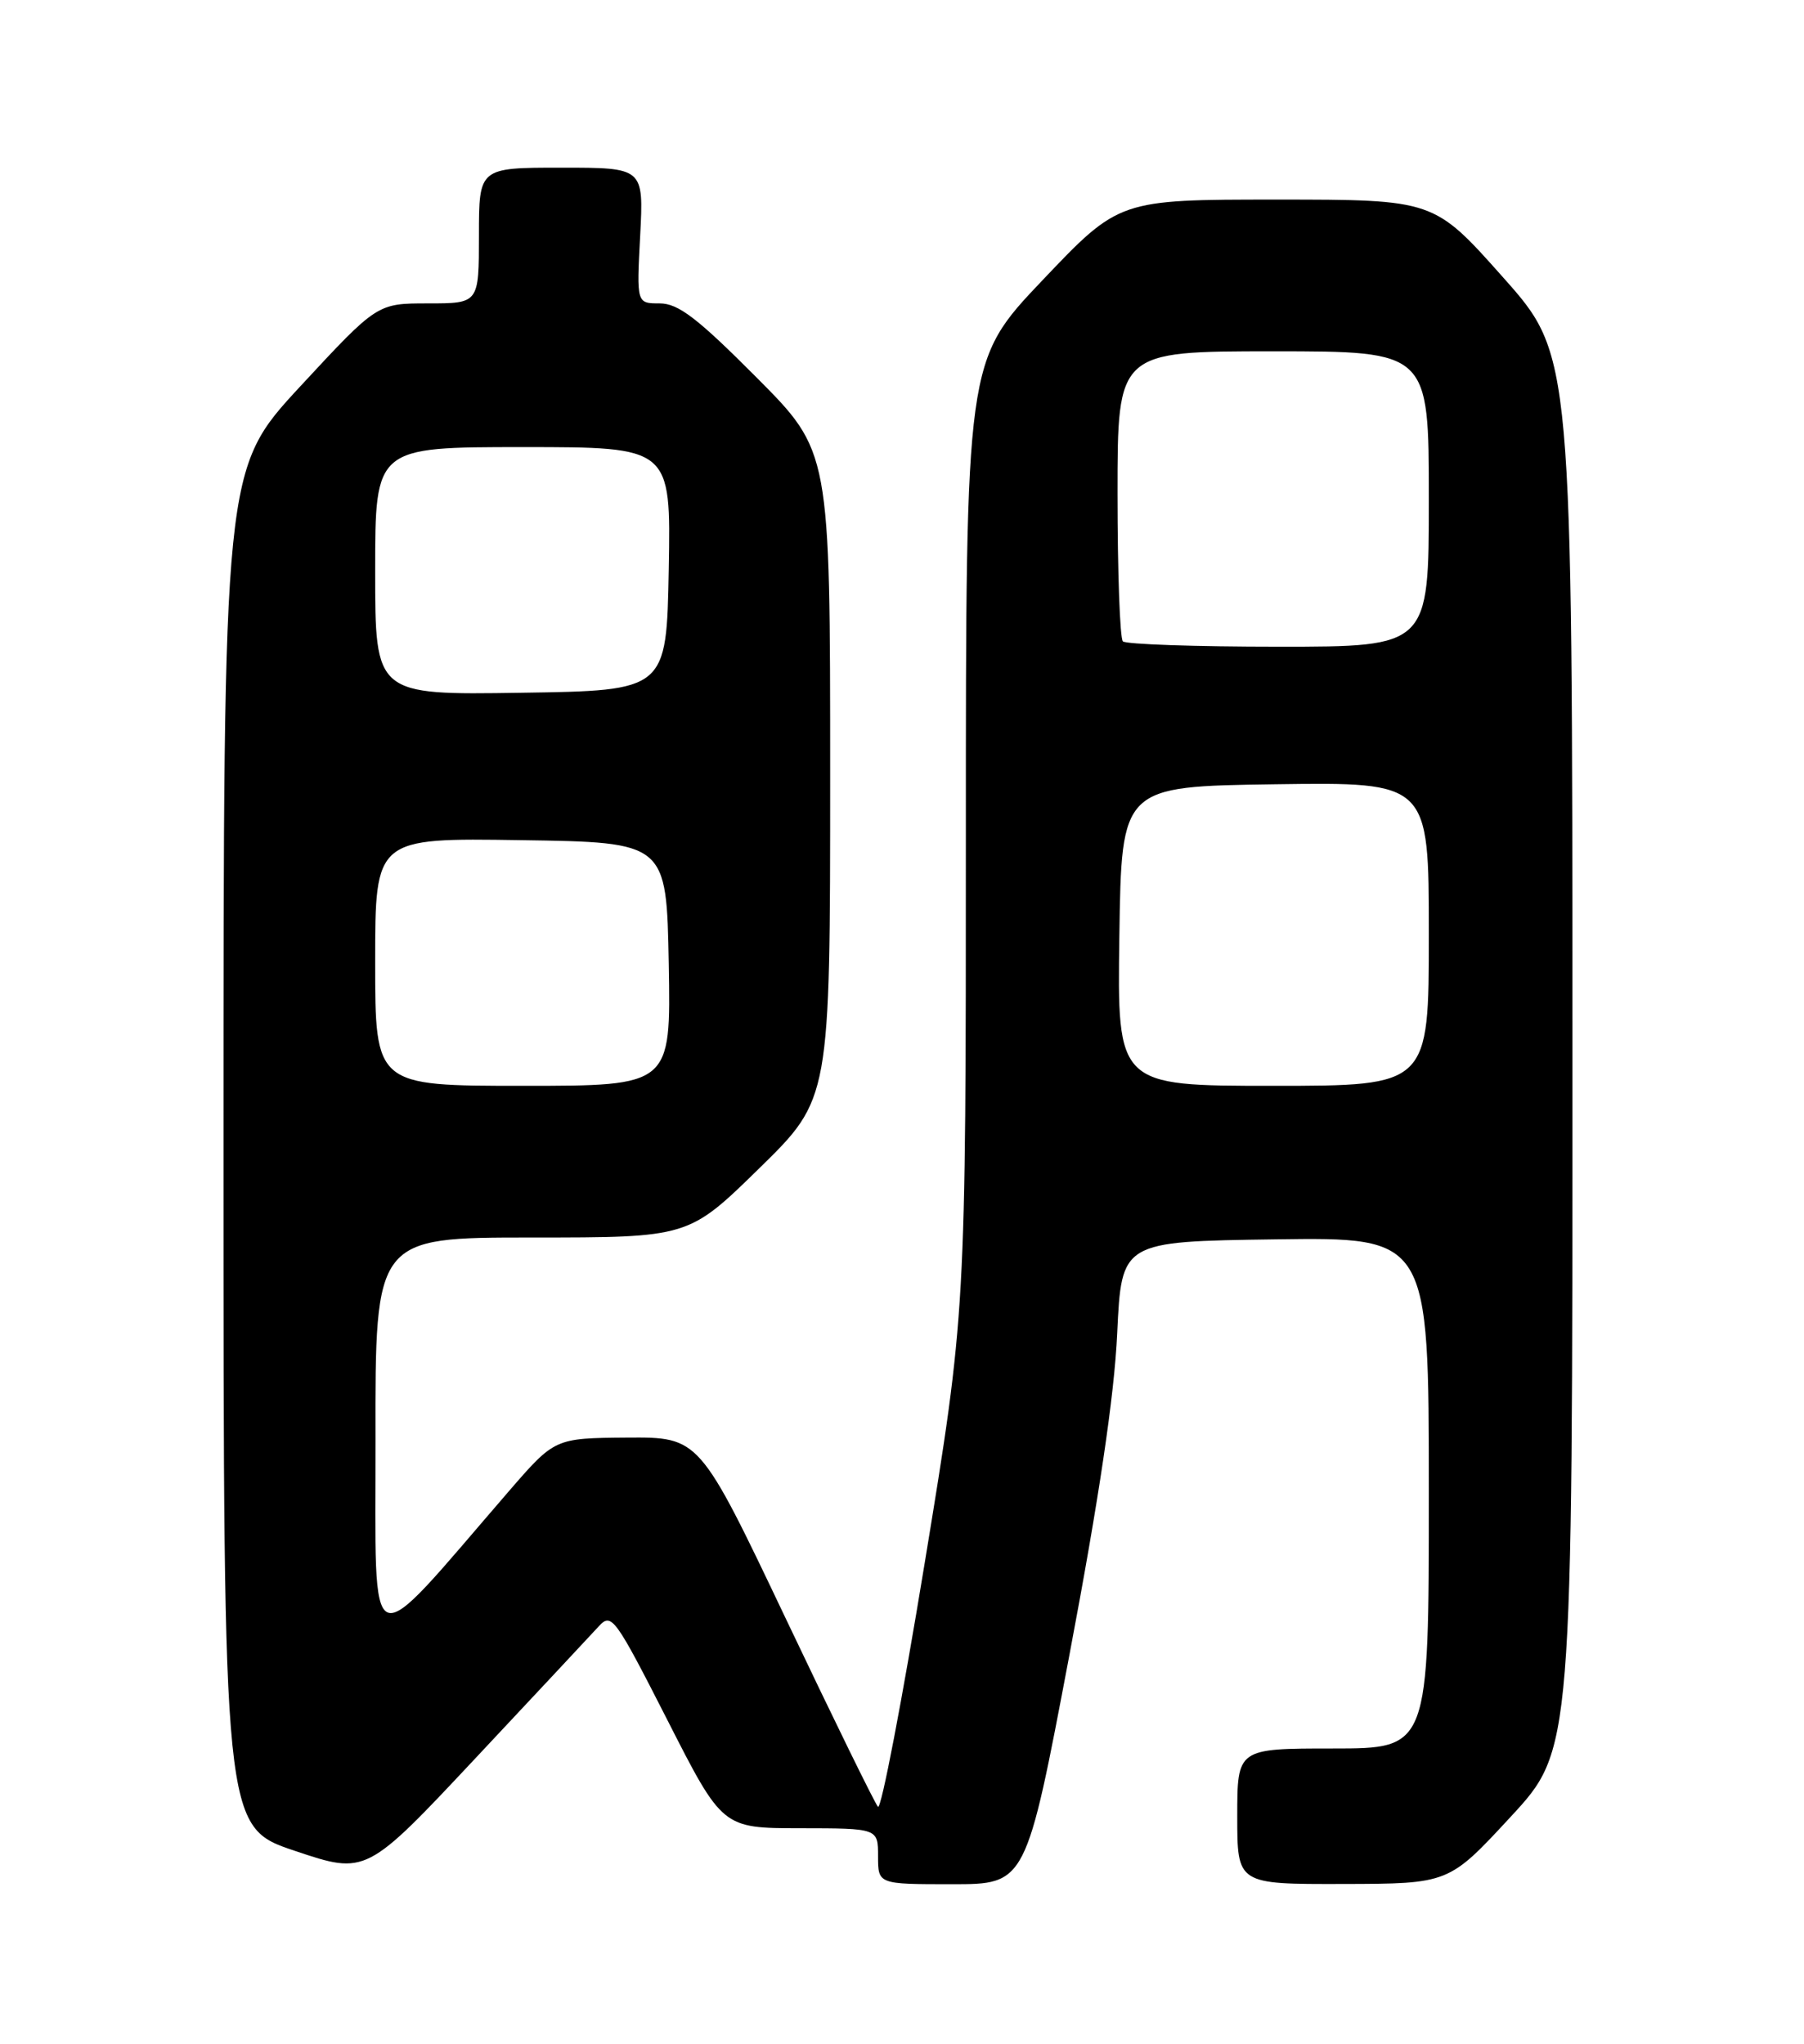 <?xml version="1.0" encoding="UTF-8" standalone="no"?>
<!DOCTYPE svg PUBLIC "-//W3C//DTD SVG 1.1//EN" "http://www.w3.org/Graphics/SVG/1.1/DTD/svg11.dtd" >
<svg xmlns="http://www.w3.org/2000/svg" xmlns:xlink="http://www.w3.org/1999/xlink" version="1.1" viewBox="0 0 226 256">
 <g >
 <path fill="currentColor"
d=" M 133.98 207.25 C 137.68 187.71 139.60 174.81 139.96 167.00 C 140.50 155.50 140.50 155.50 159.75 155.23 C 179.00 154.96 179.00 154.96 179.00 186.98 C 179.00 219.00 179.00 219.00 167.00 219.00 C 155.00 219.00 155.00 219.00 155.00 227.50 C 155.00 236.00 155.00 236.00 168.25 235.97 C 181.50 235.94 181.50 235.94 189.25 227.56 C 197.00 219.18 197.00 219.18 196.99 131.84 C 196.98 44.50 196.98 44.50 188.31 34.75 C 179.64 25.00 179.64 25.00 159.92 25.00 C 140.20 25.00 140.20 25.00 130.60 35.10 C 121.00 45.20 121.00 45.20 121.00 104.78 C 121.00 164.36 121.00 164.36 115.85 195.73 C 113.02 212.99 110.38 226.74 109.99 226.30 C 109.59 225.86 104.40 215.26 98.45 202.75 C 87.62 180.00 87.62 180.00 78.56 180.06 C 69.50 180.13 69.50 180.13 63.72 186.81 C 45.56 207.82 47.08 208.42 47.04 180.25 C 47.00 155.00 47.00 155.00 66.63 155.00 C 86.26 155.00 86.26 155.00 95.13 146.32 C 104.00 137.64 104.00 137.64 104.00 97.09 C 104.00 56.54 104.00 56.54 94.77 47.27 C 87.37 39.84 84.97 38.00 82.64 38.00 C 79.75 38.00 79.75 38.00 80.20 29.50 C 80.64 21.00 80.64 21.00 70.32 21.00 C 60.00 21.00 60.00 21.00 60.00 29.50 C 60.00 38.00 60.00 38.00 53.62 38.00 C 47.25 38.00 47.25 38.00 37.62 48.39 C 28.00 58.78 28.00 58.78 28.00 143.80 C 28.00 228.82 28.00 228.82 36.94 231.82 C 45.88 234.82 45.88 234.82 59.62 220.16 C 67.18 212.10 74.11 204.68 75.03 203.68 C 76.61 201.96 77.05 202.57 83.60 215.42 C 90.50 228.98 90.50 228.98 100.25 228.99 C 110.00 229.00 110.00 229.00 110.00 232.50 C 110.00 236.00 110.00 236.00 119.27 236.00 C 128.54 236.00 128.54 236.00 133.98 207.25 Z  M 47.00 120.48 C 47.00 104.95 47.00 104.95 65.25 105.23 C 83.50 105.50 83.50 105.50 83.78 120.75 C 84.05 136.00 84.05 136.00 65.53 136.00 C 47.00 136.00 47.00 136.00 47.00 120.48 Z  M 140.23 117.25 C 140.50 98.50 140.50 98.50 159.75 98.23 C 179.00 97.96 179.00 97.96 179.00 116.98 C 179.00 136.00 179.00 136.00 159.48 136.00 C 139.96 136.00 139.96 136.00 140.23 117.25 Z  M 47.00 71.52 C 47.00 56.00 47.00 56.00 65.53 56.00 C 84.05 56.00 84.05 56.00 83.78 71.25 C 83.50 86.50 83.50 86.50 65.25 86.77 C 47.00 87.05 47.00 87.05 47.00 71.52 Z  M 140.67 80.33 C 140.30 79.97 140.00 71.64 140.00 61.83 C 140.00 44.00 140.00 44.00 159.50 44.00 C 179.00 44.00 179.00 44.00 179.00 62.50 C 179.00 81.00 179.00 81.00 160.17 81.00 C 149.81 81.00 141.03 80.70 140.67 80.33 Z "/>
</g>
</svg>